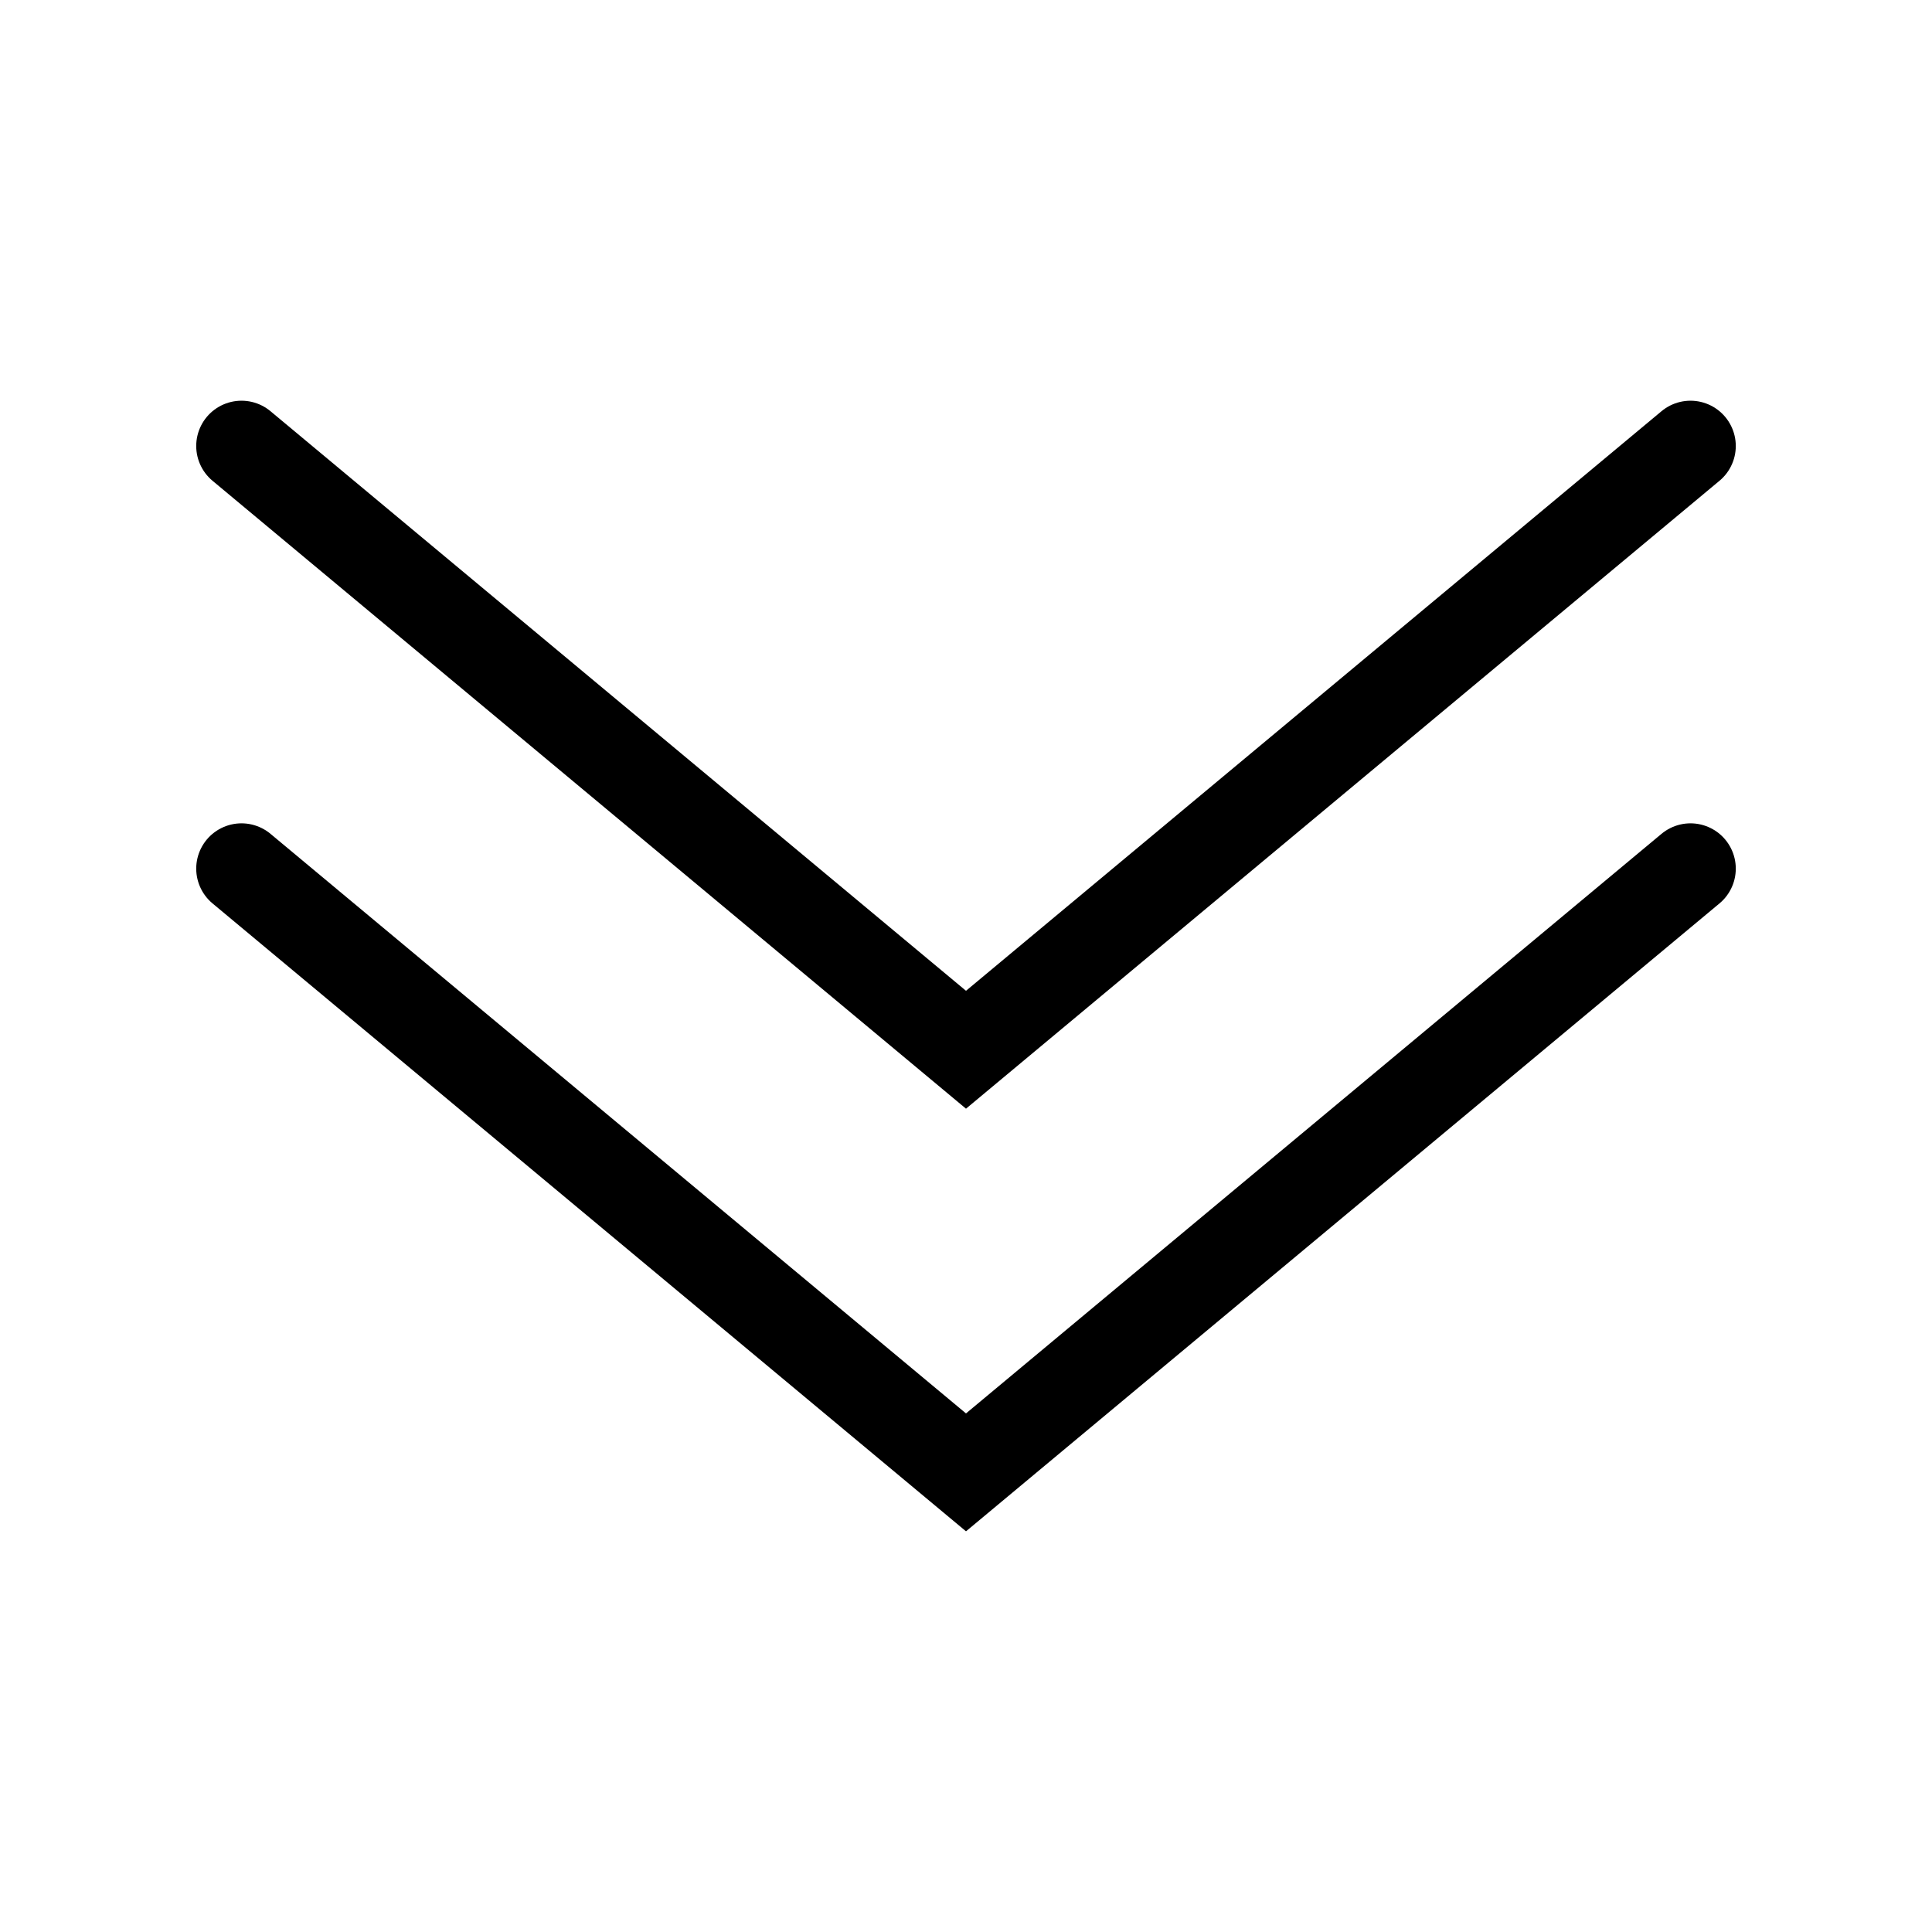 <?xml version="1.0" encoding="UTF-8" standalone="no"?>
<!-- Created with Inkscape (http://www.inkscape.org/) -->

<svg
   width="32.0px"
   height="32.0px"
   viewBox="0 0 32.0 32.0"
   version="1.1"
   id="SVGRoot"
   sodipodi:docname="double_caret_down.svg"
   inkscape:version="1.1.1 (3bf5ae0d25, 2021-09-20)"
   xmlns:inkscape="http://www.inkscape.org/namespaces/inkscape"
   xmlns:sodipodi="http://sodipodi.sourceforge.net/DTD/sodipodi-0.dtd"
   xmlns="http://www.w3.org/2000/svg"
   xmlns:svg="http://www.w3.org/2000/svg">
  <sodipodi:namedview
     id="namedview944"
     pagecolor="#ffffff"
     bordercolor="#666666"
     borderopacity="1.0"
     inkscape:pageshadow="2"
     inkscape:pageopacity="0.0"
     inkscape:pagecheckerboard="0"
     inkscape:document-units="px"
     showgrid="true"
     inkscape:zoom="24.886869"
     inkscape:cx="17.217915"
     inkscape:cy="16.374097"
     inkscape:window-width="1872"
     inkscape:window-height="1136"
     inkscape:window-x="1920"
     inkscape:window-y="27"
     inkscape:window-maximized="1"
     inkscape:current-layer="layer1"
     showguides="true"
     inkscape:guide-bbox="true">
    <inkscape:grid
       type="xygrid"
       id="grid1007" />
    <sodipodi:guide
       position="16,16"
       orientation="1,0"
       id="guide1032" />
    <sodipodi:guide
       position="4,15"
       orientation="1,0"
       id="guide1034" />
    <sodipodi:guide
       position="28,14"
       orientation="1,0"
       id="guide1036" />
  </sodipodi:namedview>
  <defs
     id="defs939" />
  <g
     inkscape:label="Layer 1"
     inkscape:groupmode="layer"
     id="layer1">
    <g
       id="g1267"
       transform="translate(0,2.387)">
      <path
         style="fill:none;stroke:#000000;stroke-width:1.5;stroke-linecap:round;stroke-linejoin:miter;stroke-miterlimit:4;stroke-dasharray:none;stroke-opacity:1"
         d="M 4,5 16,15 28,5"
         id="path1090" />
      <path
         style="fill:none;stroke:#000000;stroke-width:1.5;stroke-linecap:round;stroke-linejoin:miter;stroke-miterlimit:4;stroke-dasharray:none;stroke-opacity:1"
         d="M 4,12 16,22 28,12"
         id="path1090-5" />
    </g>
  </g>
</svg>
